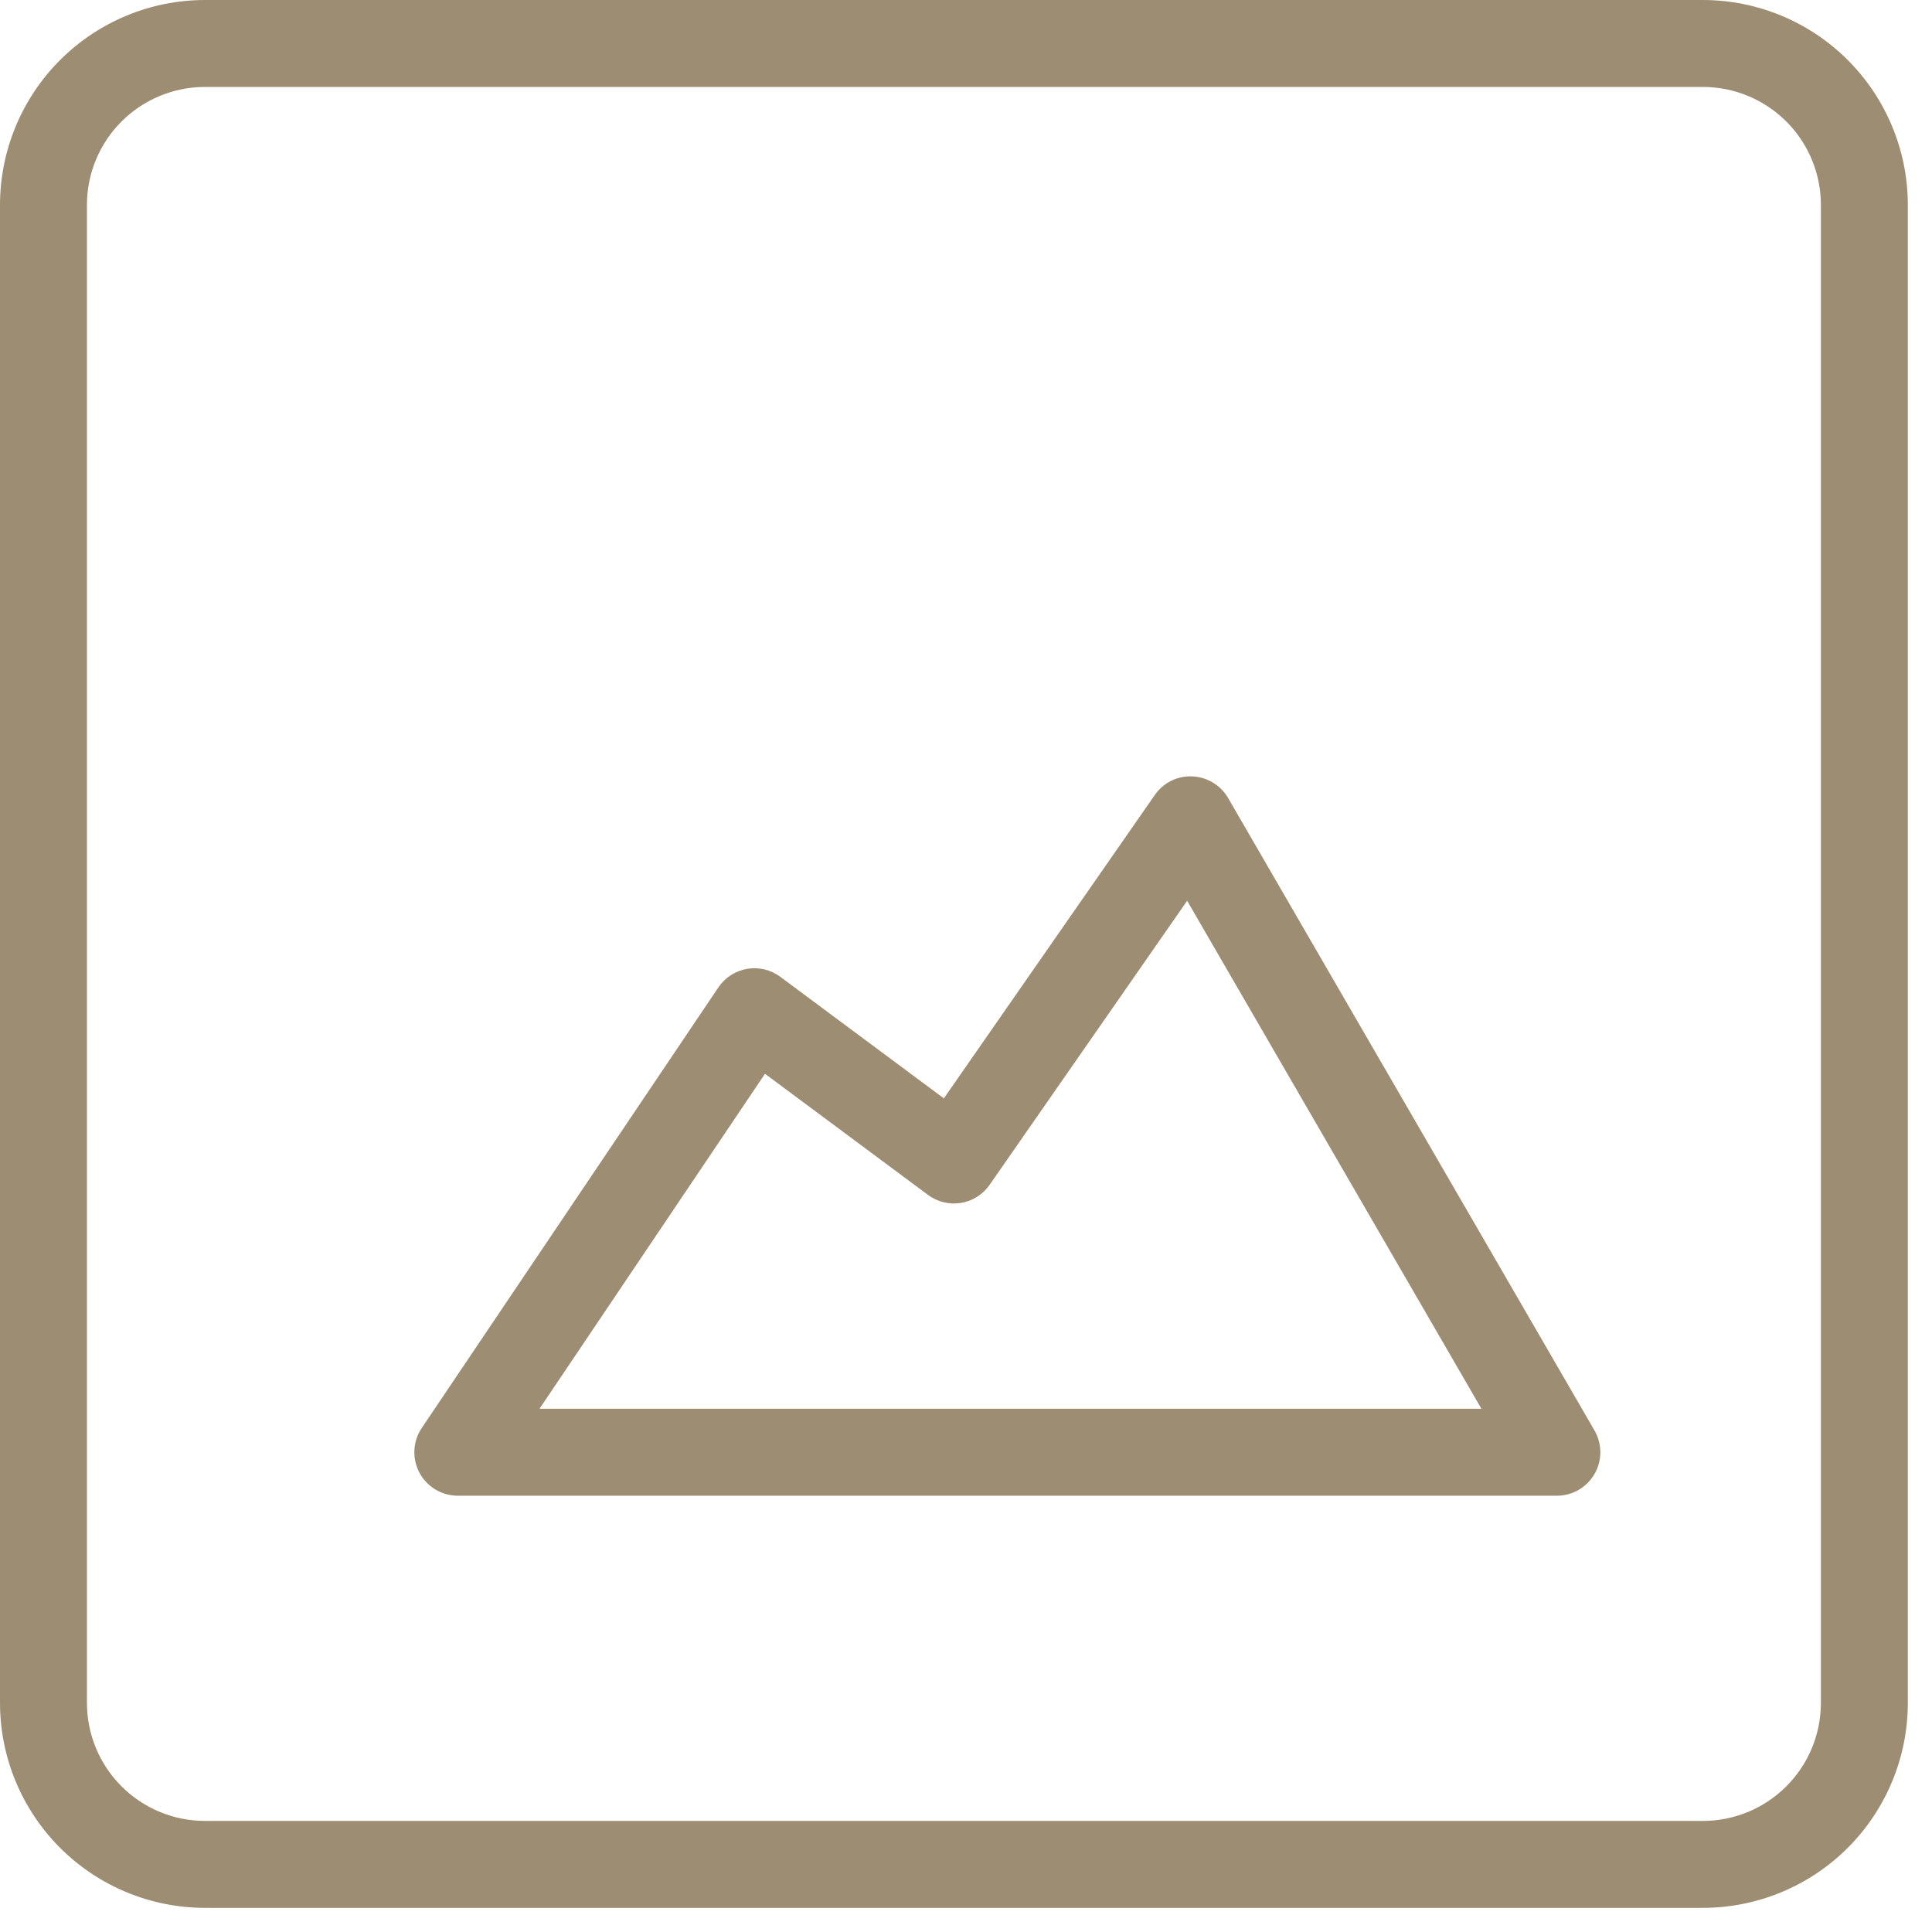 <svg width="71" height="71" viewBox="0 0 71 71" fill="none" xmlns="http://www.w3.org/2000/svg">
<path d="M7.528 70.113H62.584C64.58 70.111 66.494 69.317 67.905 67.906C69.316 66.495 70.11 64.581 70.112 62.585V7.528C70.11 5.532 69.316 3.619 67.905 2.207C66.494 0.796 64.58 0.002 62.584 0H7.528C5.532 0.002 3.618 0.796 2.207 2.207C0.796 3.619 0.002 5.532 0 7.528V62.585C0.002 64.581 0.796 66.495 2.207 67.906C3.618 69.317 5.532 70.111 7.528 70.113ZM3.195 7.528C3.196 6.38 3.653 5.278 4.465 4.466C5.278 3.654 6.379 3.197 7.528 3.195H62.584C63.733 3.197 64.834 3.654 65.647 4.466C66.459 5.278 66.916 6.38 66.917 7.528V62.585C66.915 63.734 66.459 64.835 65.646 65.647C64.834 66.459 63.733 66.916 62.584 66.918H7.528C6.379 66.916 5.278 66.459 4.466 65.647C3.653 64.835 3.197 63.734 3.195 62.585V7.528Z" fill="#9D8E73"/>
<path d="M15.414 54.12C15.55 54.376 15.754 54.59 16.002 54.739C16.25 54.888 16.535 54.967 16.824 54.967H57.214C57.495 54.967 57.77 54.893 58.013 54.753C58.256 54.612 58.458 54.41 58.598 54.167C58.738 53.924 58.812 53.649 58.812 53.368C58.811 53.087 58.737 52.812 58.597 52.569L45.133 29.327C44.998 29.095 44.806 28.9 44.576 28.761C44.346 28.622 44.085 28.544 43.816 28.532C43.547 28.519 43.279 28.575 43.038 28.695C42.797 28.815 42.591 28.994 42.438 29.216L34.686 40.364L28.677 35.898C28.503 35.769 28.305 35.676 28.095 35.626C27.885 35.576 27.667 35.569 27.454 35.605C27.241 35.642 27.038 35.721 26.857 35.838C26.675 35.956 26.519 36.108 26.399 36.288L15.5 52.477C15.338 52.717 15.244 52.997 15.229 53.287C15.214 53.576 15.278 53.864 15.414 54.12ZM28.113 39.461L34.103 43.912C34.275 44.04 34.47 44.132 34.678 44.182C34.886 44.233 35.102 44.241 35.314 44.207C35.525 44.172 35.727 44.096 35.908 43.982C36.089 43.867 36.246 43.718 36.368 43.542L43.627 33.103L54.442 51.772H19.826L28.113 39.461Z" fill="#9D8E73"/>
</svg>
